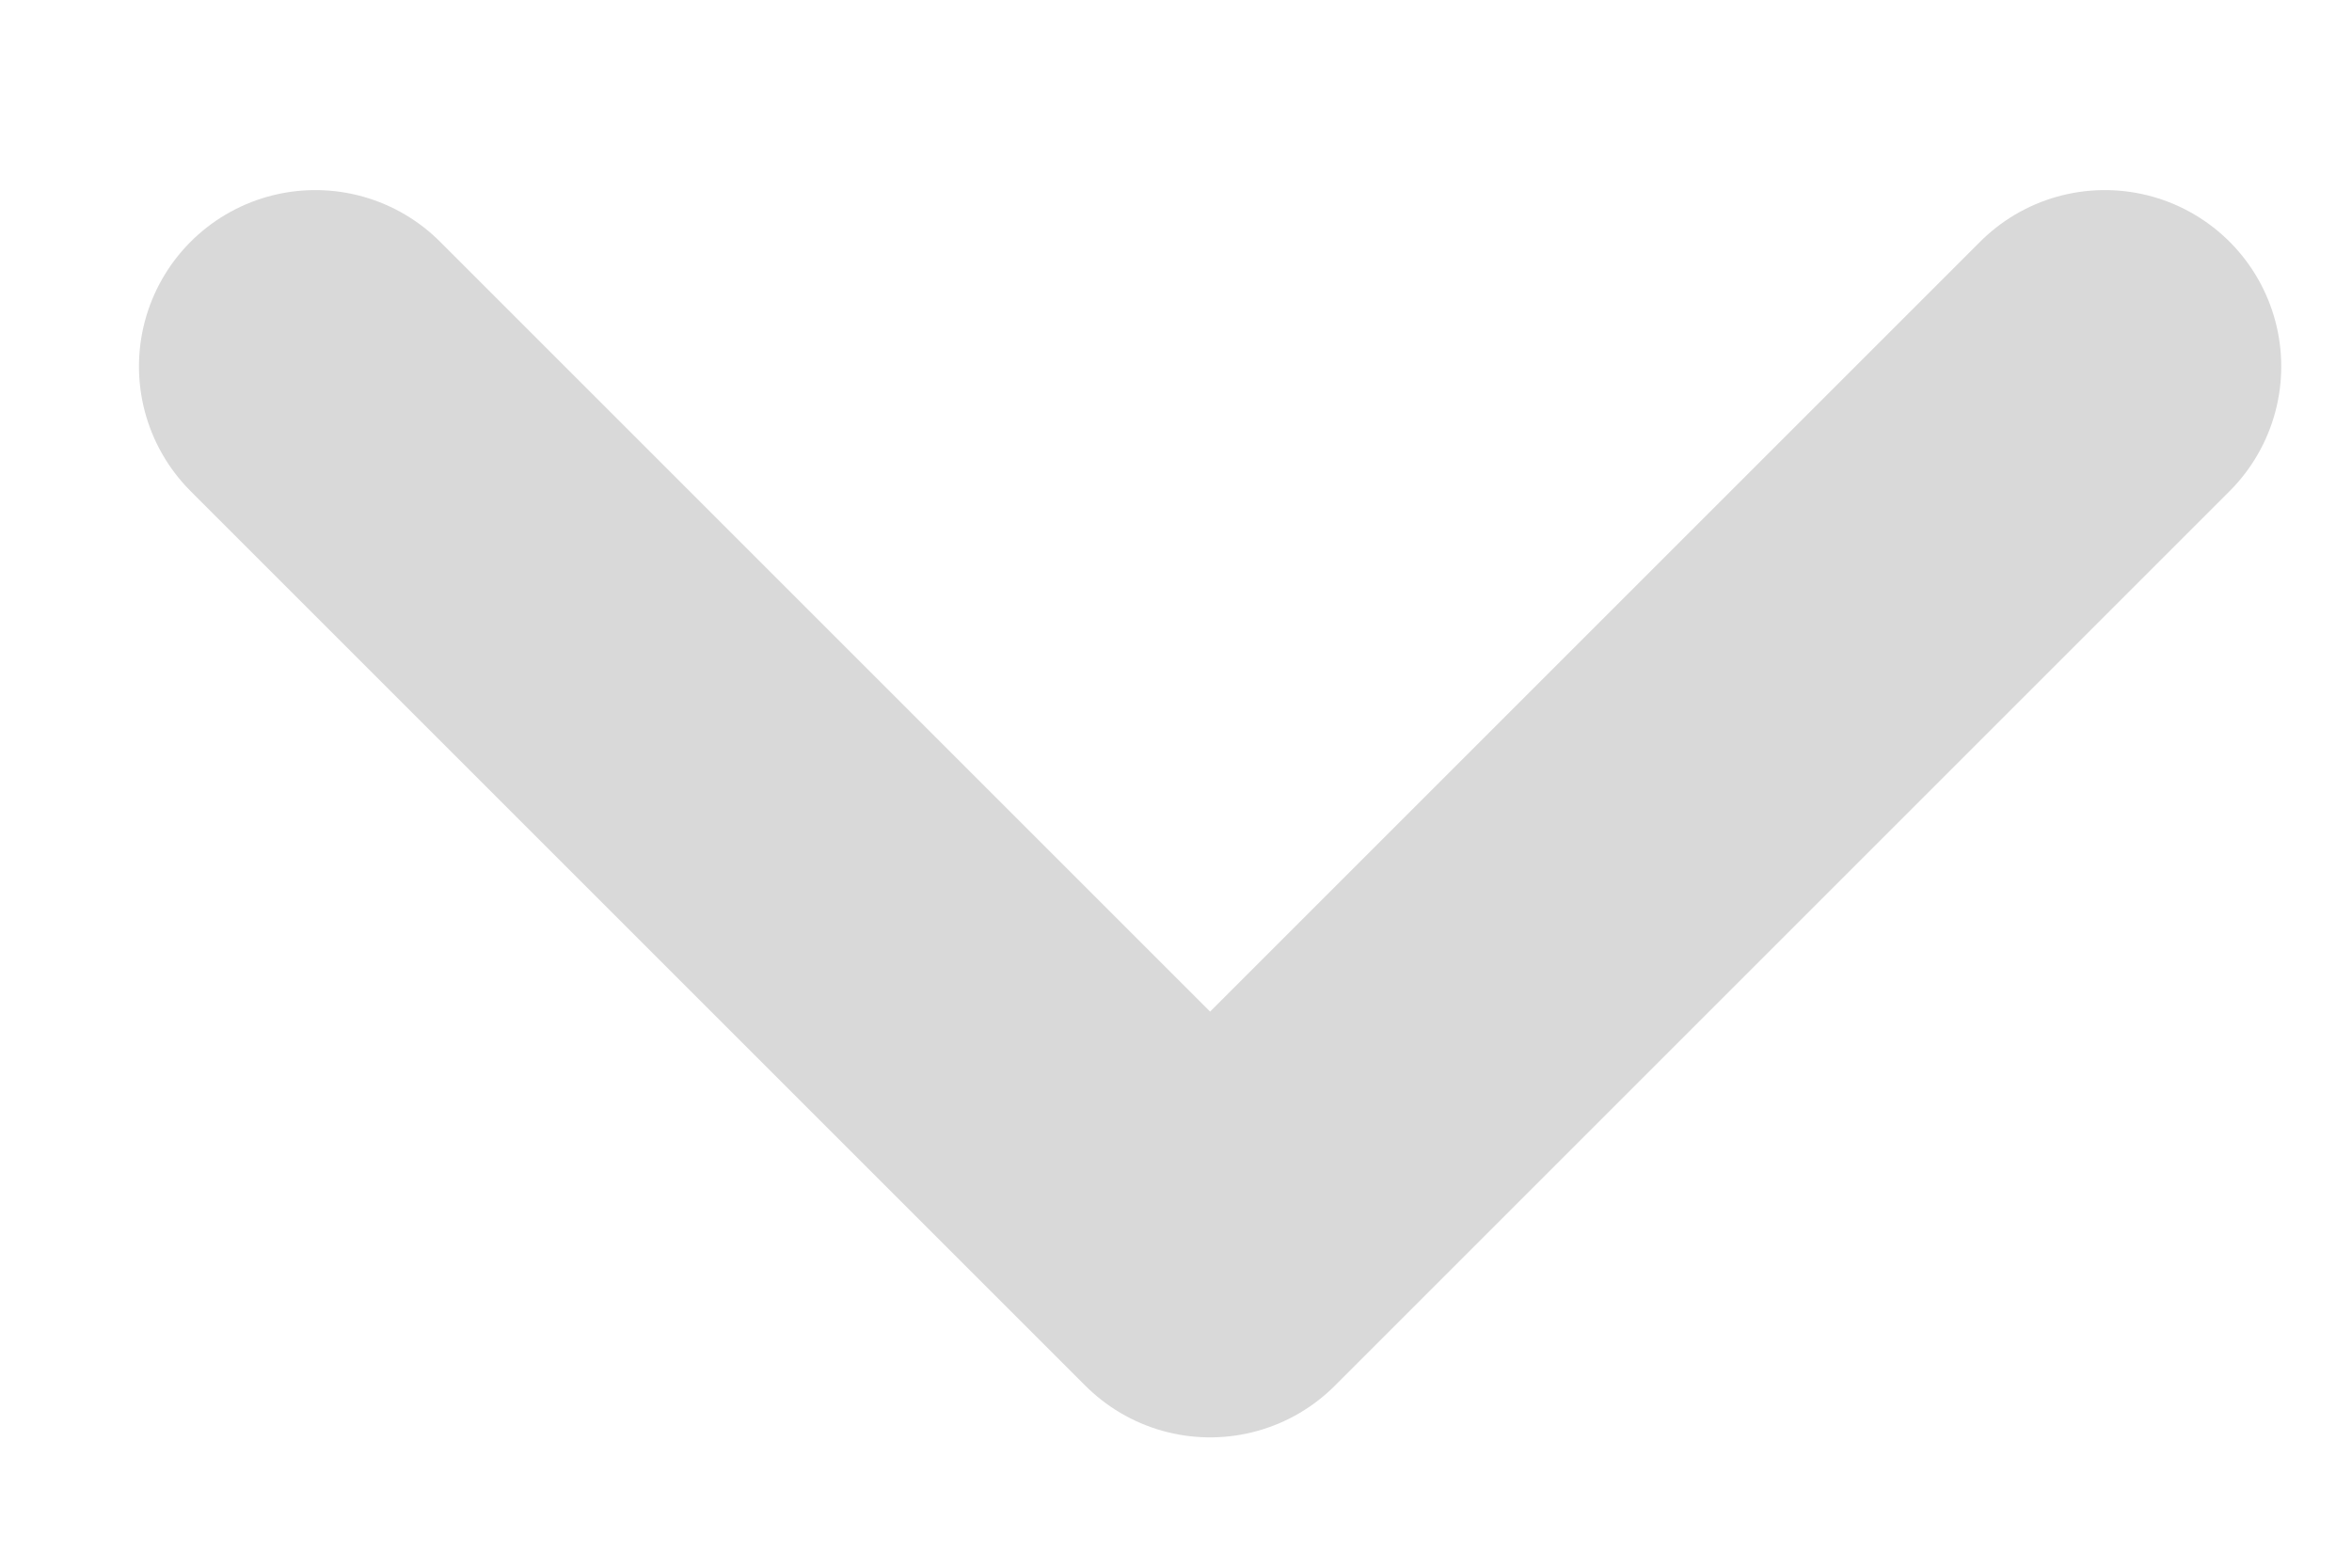 <svg width="12" height="8" viewBox="0 0 12 8" fill="none" xmlns="http://www.w3.org/2000/svg">
<path d="M10.739 1.87L6.174 6.435L1.609 1.87" stroke="#D9D9D9" stroke-width="1.8" stroke-linecap="round" stroke-linejoin="round"/>
</svg>
